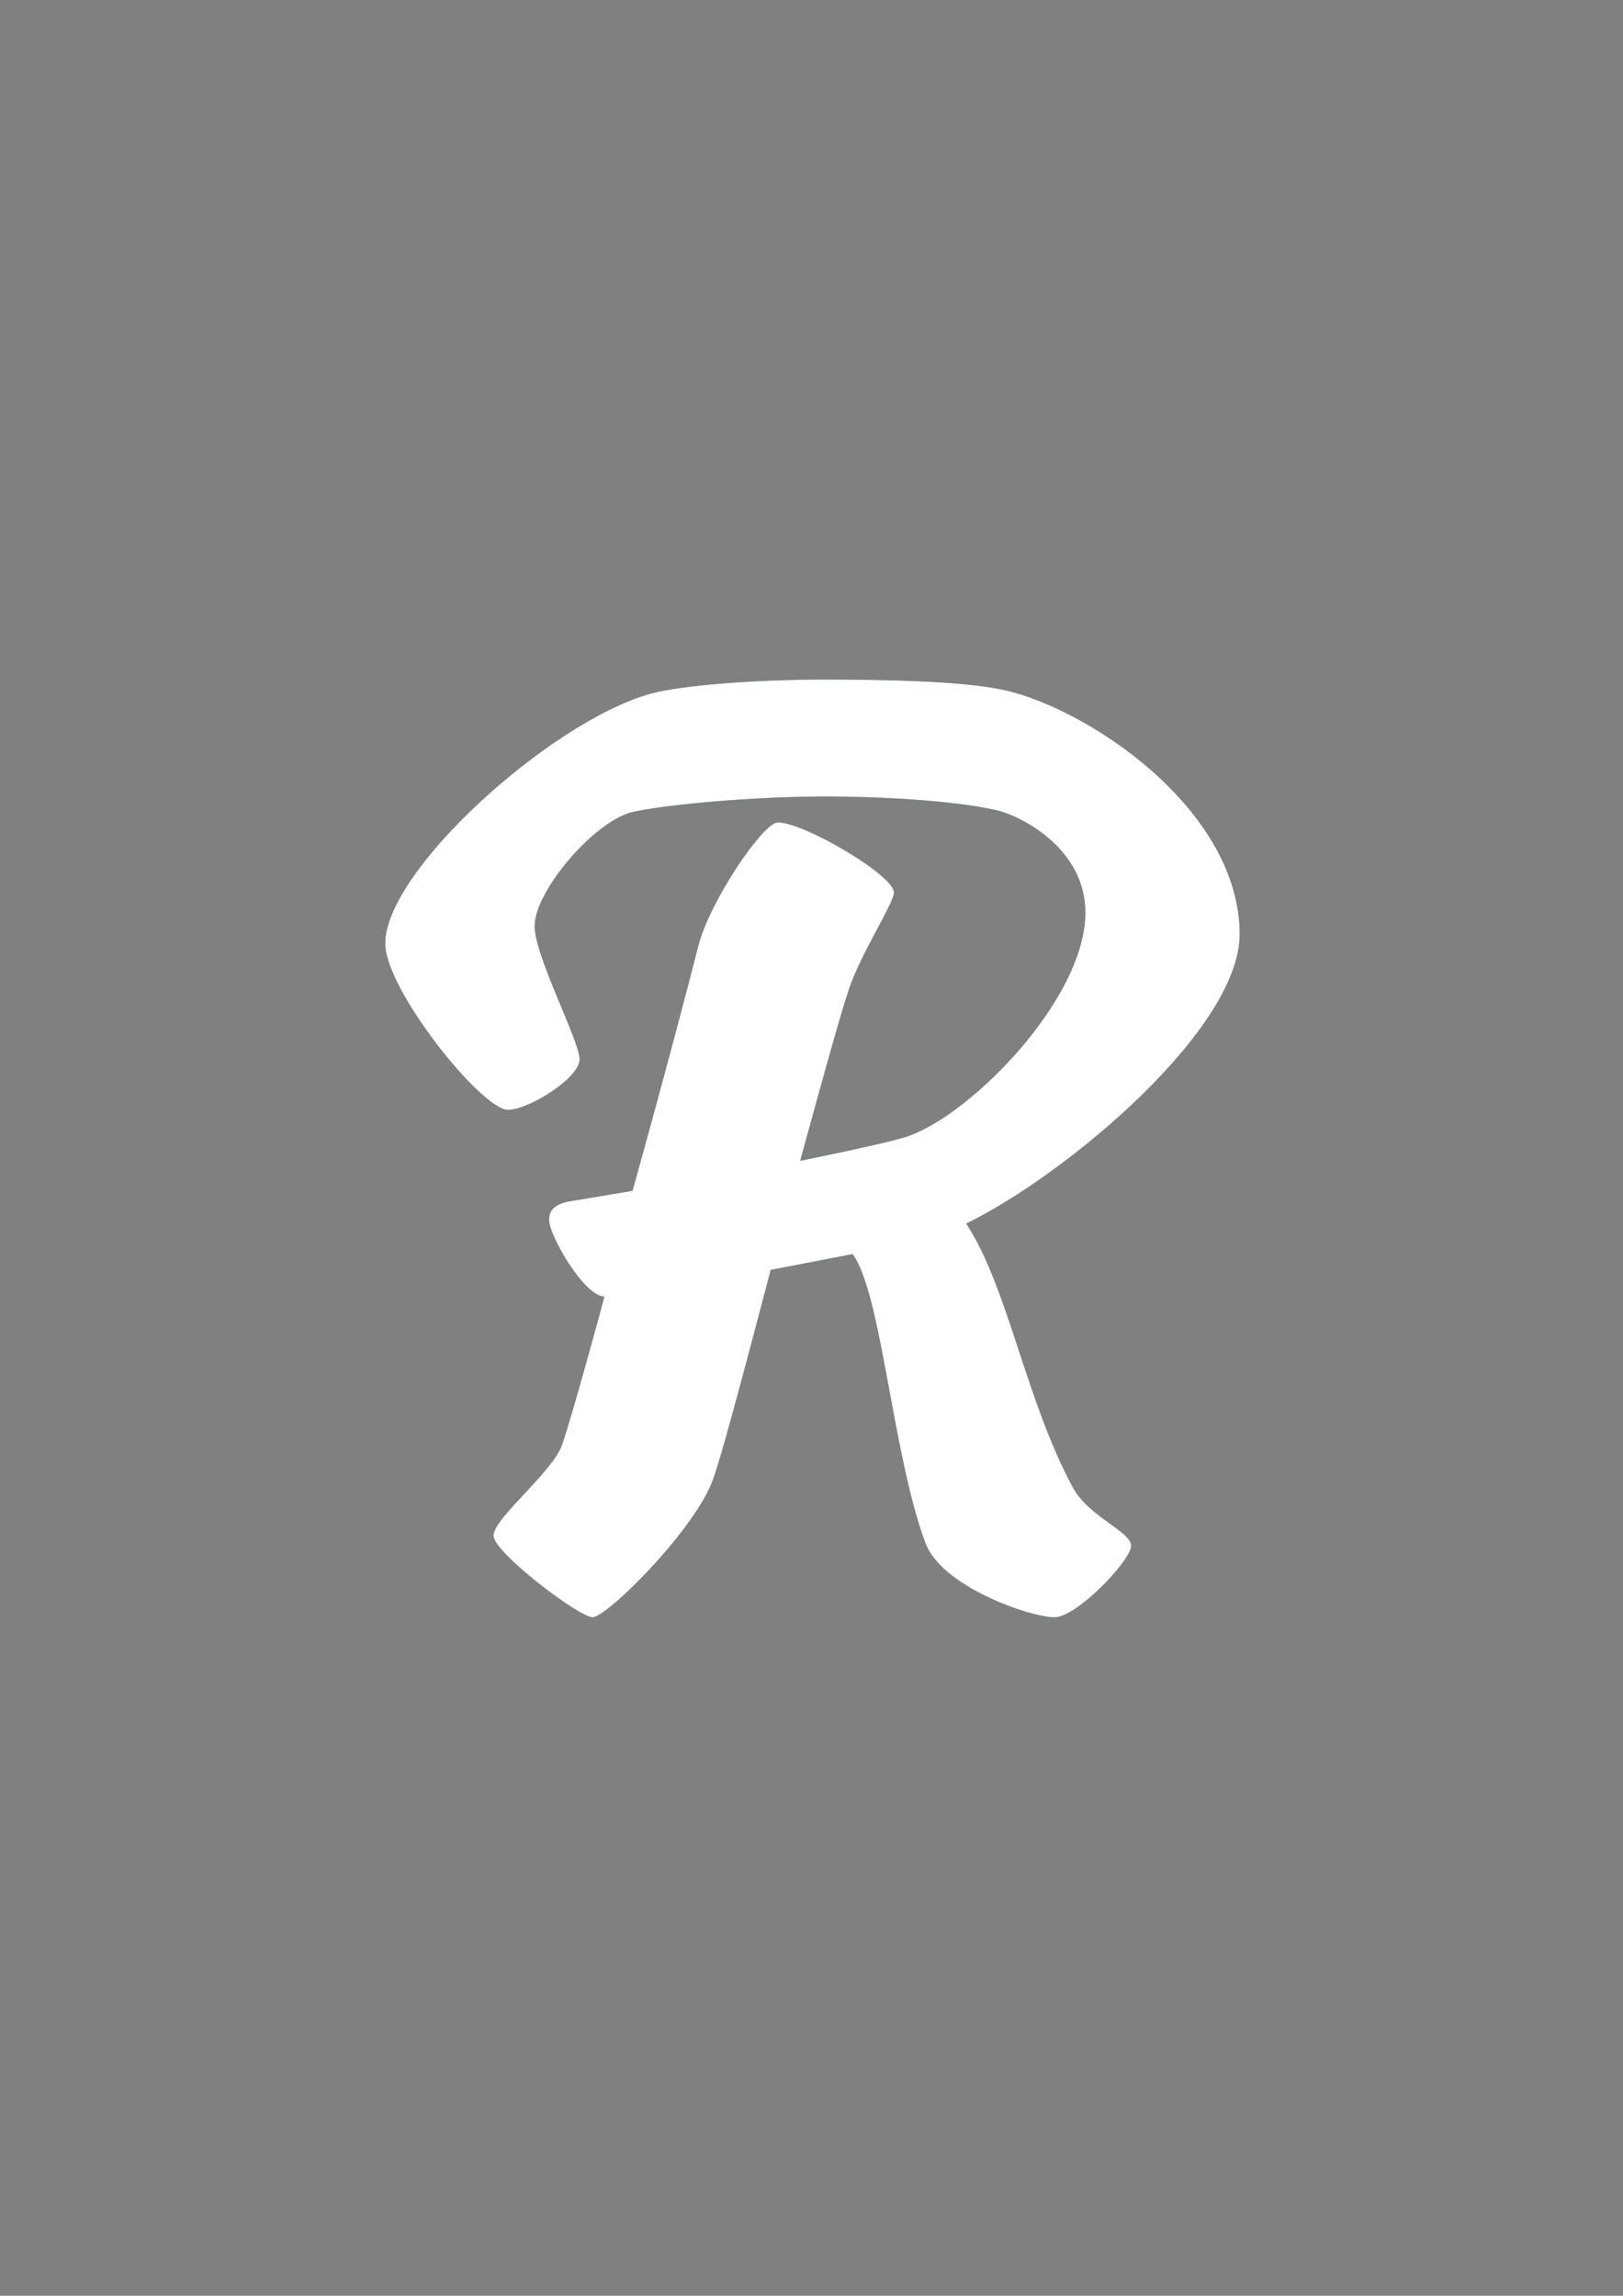 <?xml version="1.0" encoding="utf-8"?>
<!-- Generator: Adobe Illustrator 25.2.0, SVG Export Plug-In . SVG Version: 6.00 Build 0)  -->
<svg version="1.1" id="Layer_1" xmlns="http://www.w3.org/2000/svg" xmlns:xlink="http://www.w3.org/1999/xlink" x="0px" y="0px"
	 viewBox="0 0 595.3 841.9" style="enable-background:new 0 0 595.3 841.9;" xml:space="preserve">
<rect x="0" y="0" width="595.3" height="841.9" fill="#808080" stroke="none"/>
<style type="text/css">
	.st0{fill:#0A4950;}
	.st1{fill:#FFFFFF;}
</style>
<g>
	<path class="st0" d="M354.4,448.7c15.5,23.7,21.8,64.9,39.2,96.9c5.8,10.7,21.3,16,21.3,21.3c0,5.3-19.9,26.2-28.1,26.2
		c-8.7,0-41.7-11.1-47.5-27.6c-12.1-32.9-16-91.5-26.6-105.6l-30,5.8c-10.2,38.7-18.9,71.7-21.8,78.5c-7.7,18.4-38.3,48.9-43.6,48.9
		c-4.8,0-36.3-23.7-36.3-30c0-6.3,21.8-23.3,25.2-33.4c1.9-5.3,8.2-27.1,15.5-54.2c-7.3,0-20.3-22.3-20.3-28.1
		c0-3.4,1.9-5.8,7.3-6.8l23.3-3.9c10.7-38.3,20.8-76.5,24.2-90.1c4.4-16.5,23.7-45,29.1-45c9.7,0,42.6,19.4,42.6,25.7
		c0,3.9-12.1,22.3-16.5,35.4c-3.4,10.2-10.2,34.9-17.9,63c0,0,28.6-5.8,36.8-8.2c23.3-5.8,67.8-50.4,67.8-82.8
		c0-23.2-22.8-34.9-31.5-37.3c-13.6-3.4-40.2-5.3-63.9-5.3c-26.2,0-58.6,2.9-71.2,5.8c-14.1,3.9-35.4,29.1-35.4,41.7
		c0,11.1,16.5,42.1,16.5,48.9S194,407,186.3,407c-9.7,0-45-44.1-45-61c0-26.6,60.1-80.9,96.9-91.5c12.1-3.4,40.7-5.3,63.9-5.3
		c21.8,0,51.3,0.5,66.4,3.9c30.5,6.8,86.2,43.6,86.2,89.6C454.6,377.5,391.2,430.8,354.4,448.7z"/>
	<path class="st1" d="M354.4,448.7c15.5,23.7,21.8,64.9,39.2,96.9c5.8,10.7,21.3,16,21.3,21.3c0,5.3-19.9,26.2-28.1,26.2
		c-8.7,0-41.7-11.1-47.5-27.6c-12.1-32.9-16-91.5-26.6-105.6l-30,5.8c-10.2,38.7-18.9,71.7-21.8,78.5c-7.7,18.4-38.3,48.9-43.6,48.9
		c-4.8,0-36.3-23.7-36.3-30c0-6.3,21.8-23.3,25.2-33.4c1.9-5.3,8.2-27.1,15.5-54.2c-7.3,0-20.3-22.3-20.3-28.1
		c0-3.4,1.9-5.8,7.3-6.8l23.3-3.9c10.7-38.3,20.8-76.5,24.2-90.1c4.4-16.5,23.7-45,29.1-45c9.7,0,42.6,19.4,42.6,25.7
		c0,3.9-12.1,22.3-16.5,35.4c-3.4,10.2-10.2,34.9-17.9,63c0,0,28.6-5.8,36.8-8.2c23.3-5.8,67.8-50.4,67.8-82.8
		c0-23.2-22.8-34.9-31.5-37.3c-13.6-3.4-40.2-5.3-63.9-5.3c-26.2,0-58.6,2.9-71.2,5.8c-14.1,3.9-35.4,29.1-35.4,41.7
		c0,11.1,16.5,42.1,16.5,48.9S194,407,186.3,407c-9.7,0-45-44.1-45-61c0-26.6,60.1-80.9,96.9-91.5c12.1-3.4,40.7-5.3,63.9-5.3
		c21.8,0,51.3,0.5,66.4,3.9c30.5,6.8,86.2,43.6,86.2,89.6C454.6,377.5,391.2,430.8,354.4,448.7z"/>
</g>
</svg>
